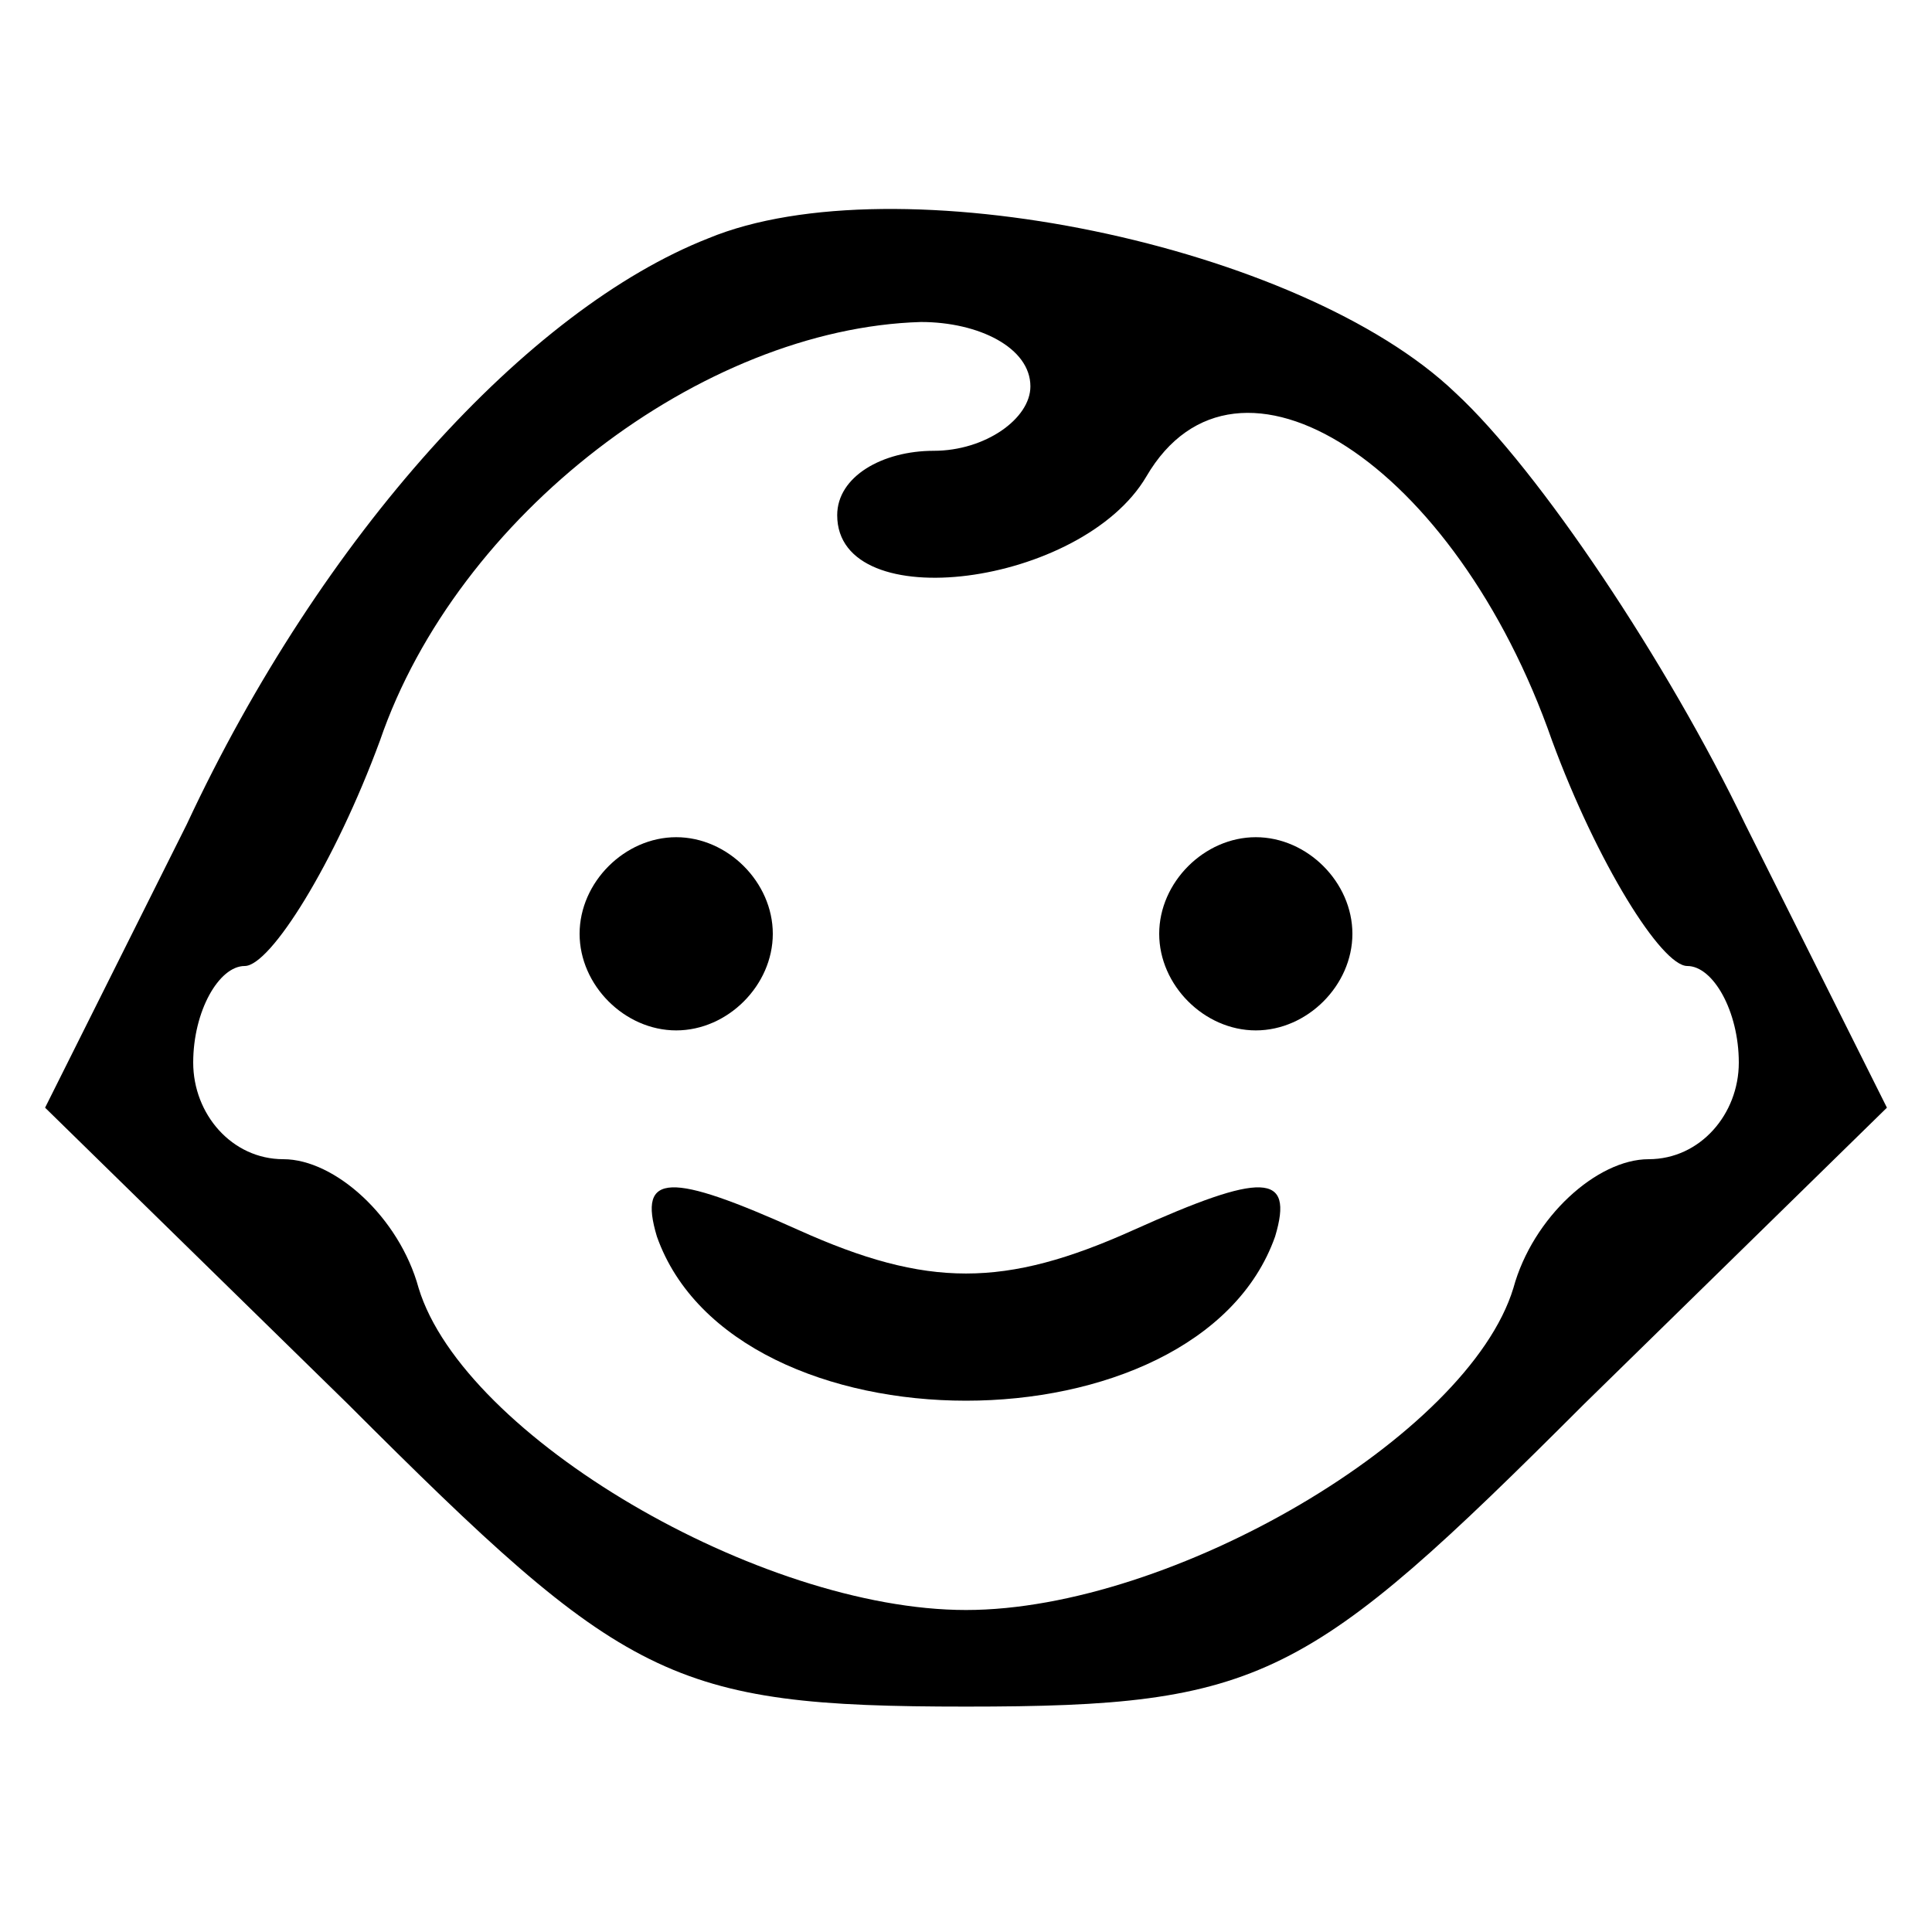 <?xml version="1.0" standalone="no"?>
<!DOCTYPE svg PUBLIC "-//W3C//DTD SVG 20010904//EN"
 "http://www.w3.org/TR/2001/REC-SVG-20010904/DTD/svg10.dtd">
<svg version="1.0" xmlns="http://www.w3.org/2000/svg"
 width="30pt" height="30pt" viewBox="0 0 30 30"
 preserveAspectRatio="xMidYMid meet">

<g transform="translate(0,30) scale(0.1,-0.1)"
fill="#000000" stroke="none">
<path d="M110 263 c-28 -11 -60 -46 -81 -91 l-22 -44 47 -46 c43 -43 50 -47
96 -47 46 0 53 4 96 47 l47 46 -22 44 c-12 25 -32 55 -45 67 -24 23 -87 36
-116 24z m50 -23 c0 -5 -7 -10 -15 -10 -8 0 -15 -4 -15 -10 0 -16 38 -11 48 6
14 24 48 2 63 -41 7 -19 17 -35 21 -35 4 0 8 -7 8 -15 0 -8 -6 -15 -14 -15 -8
0 -18 -9 -21 -20 -7 -23 -53 -50 -85 -50 -32 0 -78 27 -85 50 -3 11 -13 20
-21 20 -8 0 -14 7 -14 15 0 8 4 15 8 15 4 0 14 16 21 35 12 35 50 64 84 65 9
0 17 -4 17 -10z"/>
<path d="M90 155 c0 -8 7 -15 15 -15 8 0 15 7 15 15 0 8 -7 15 -15 15 -8 0
-15 -7 -15 -15z"/>
<path d="M180 155 c0 -8 7 -15 15 -15 8 0 15 7 15 15 0 8 -7 15 -15 15 -8 0
-15 -7 -15 -15z"/>
<path d="M102 108 c12 -34 84 -34 96 0 3 10 -2 10 -22 1 -20 -9 -32 -9 -52 0
-20 9 -25 9 -22 -1z"/>
</g>
</svg>
